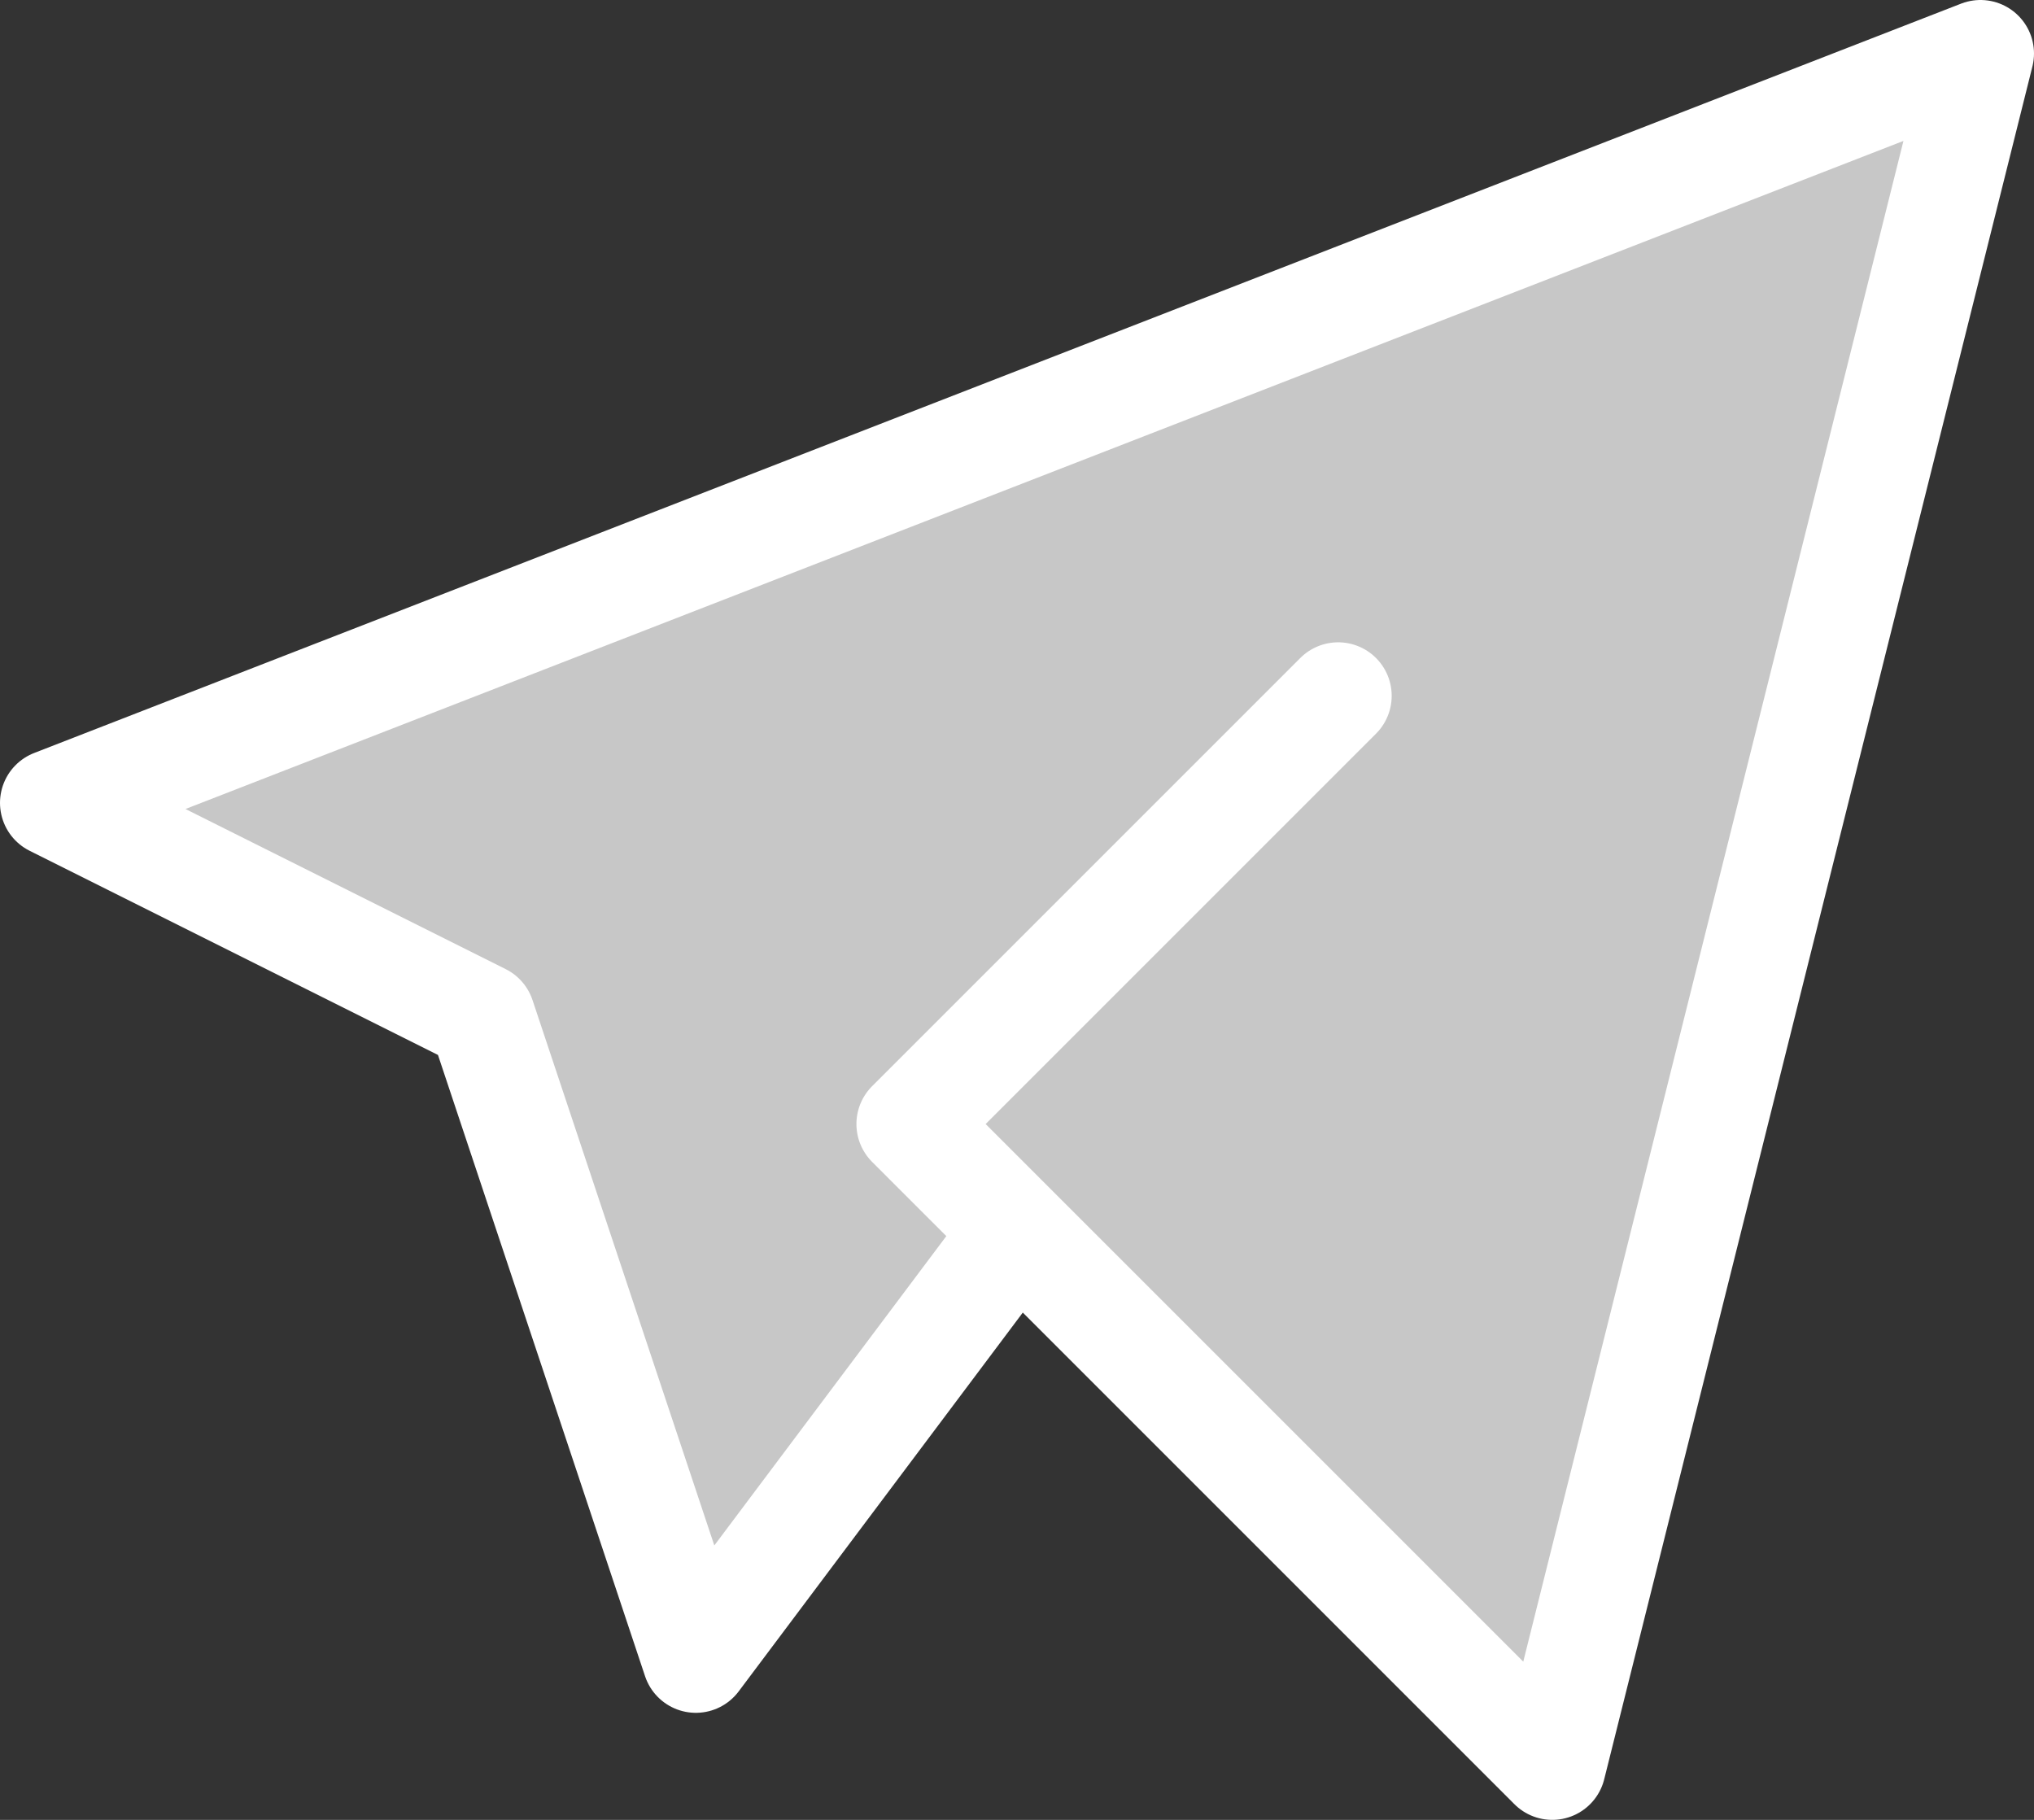 <svg xmlns="http://www.w3.org/2000/svg" width="19" height="17" viewBox="0 0 19 17"><rect x="0" y="0" width="19" height="17" fill="#333333" stroke="none"/><defs><style>.a{fill:#c7c7c7;stroke:#fff;stroke-linecap:round;stroke-linejoin:round;}</style></defs><path class="a" d="M15,10l-4,4,6,6L21,4,3,11l4,2,2,6,3-4" transform="translate(-2.5 -3.5)"/></svg>